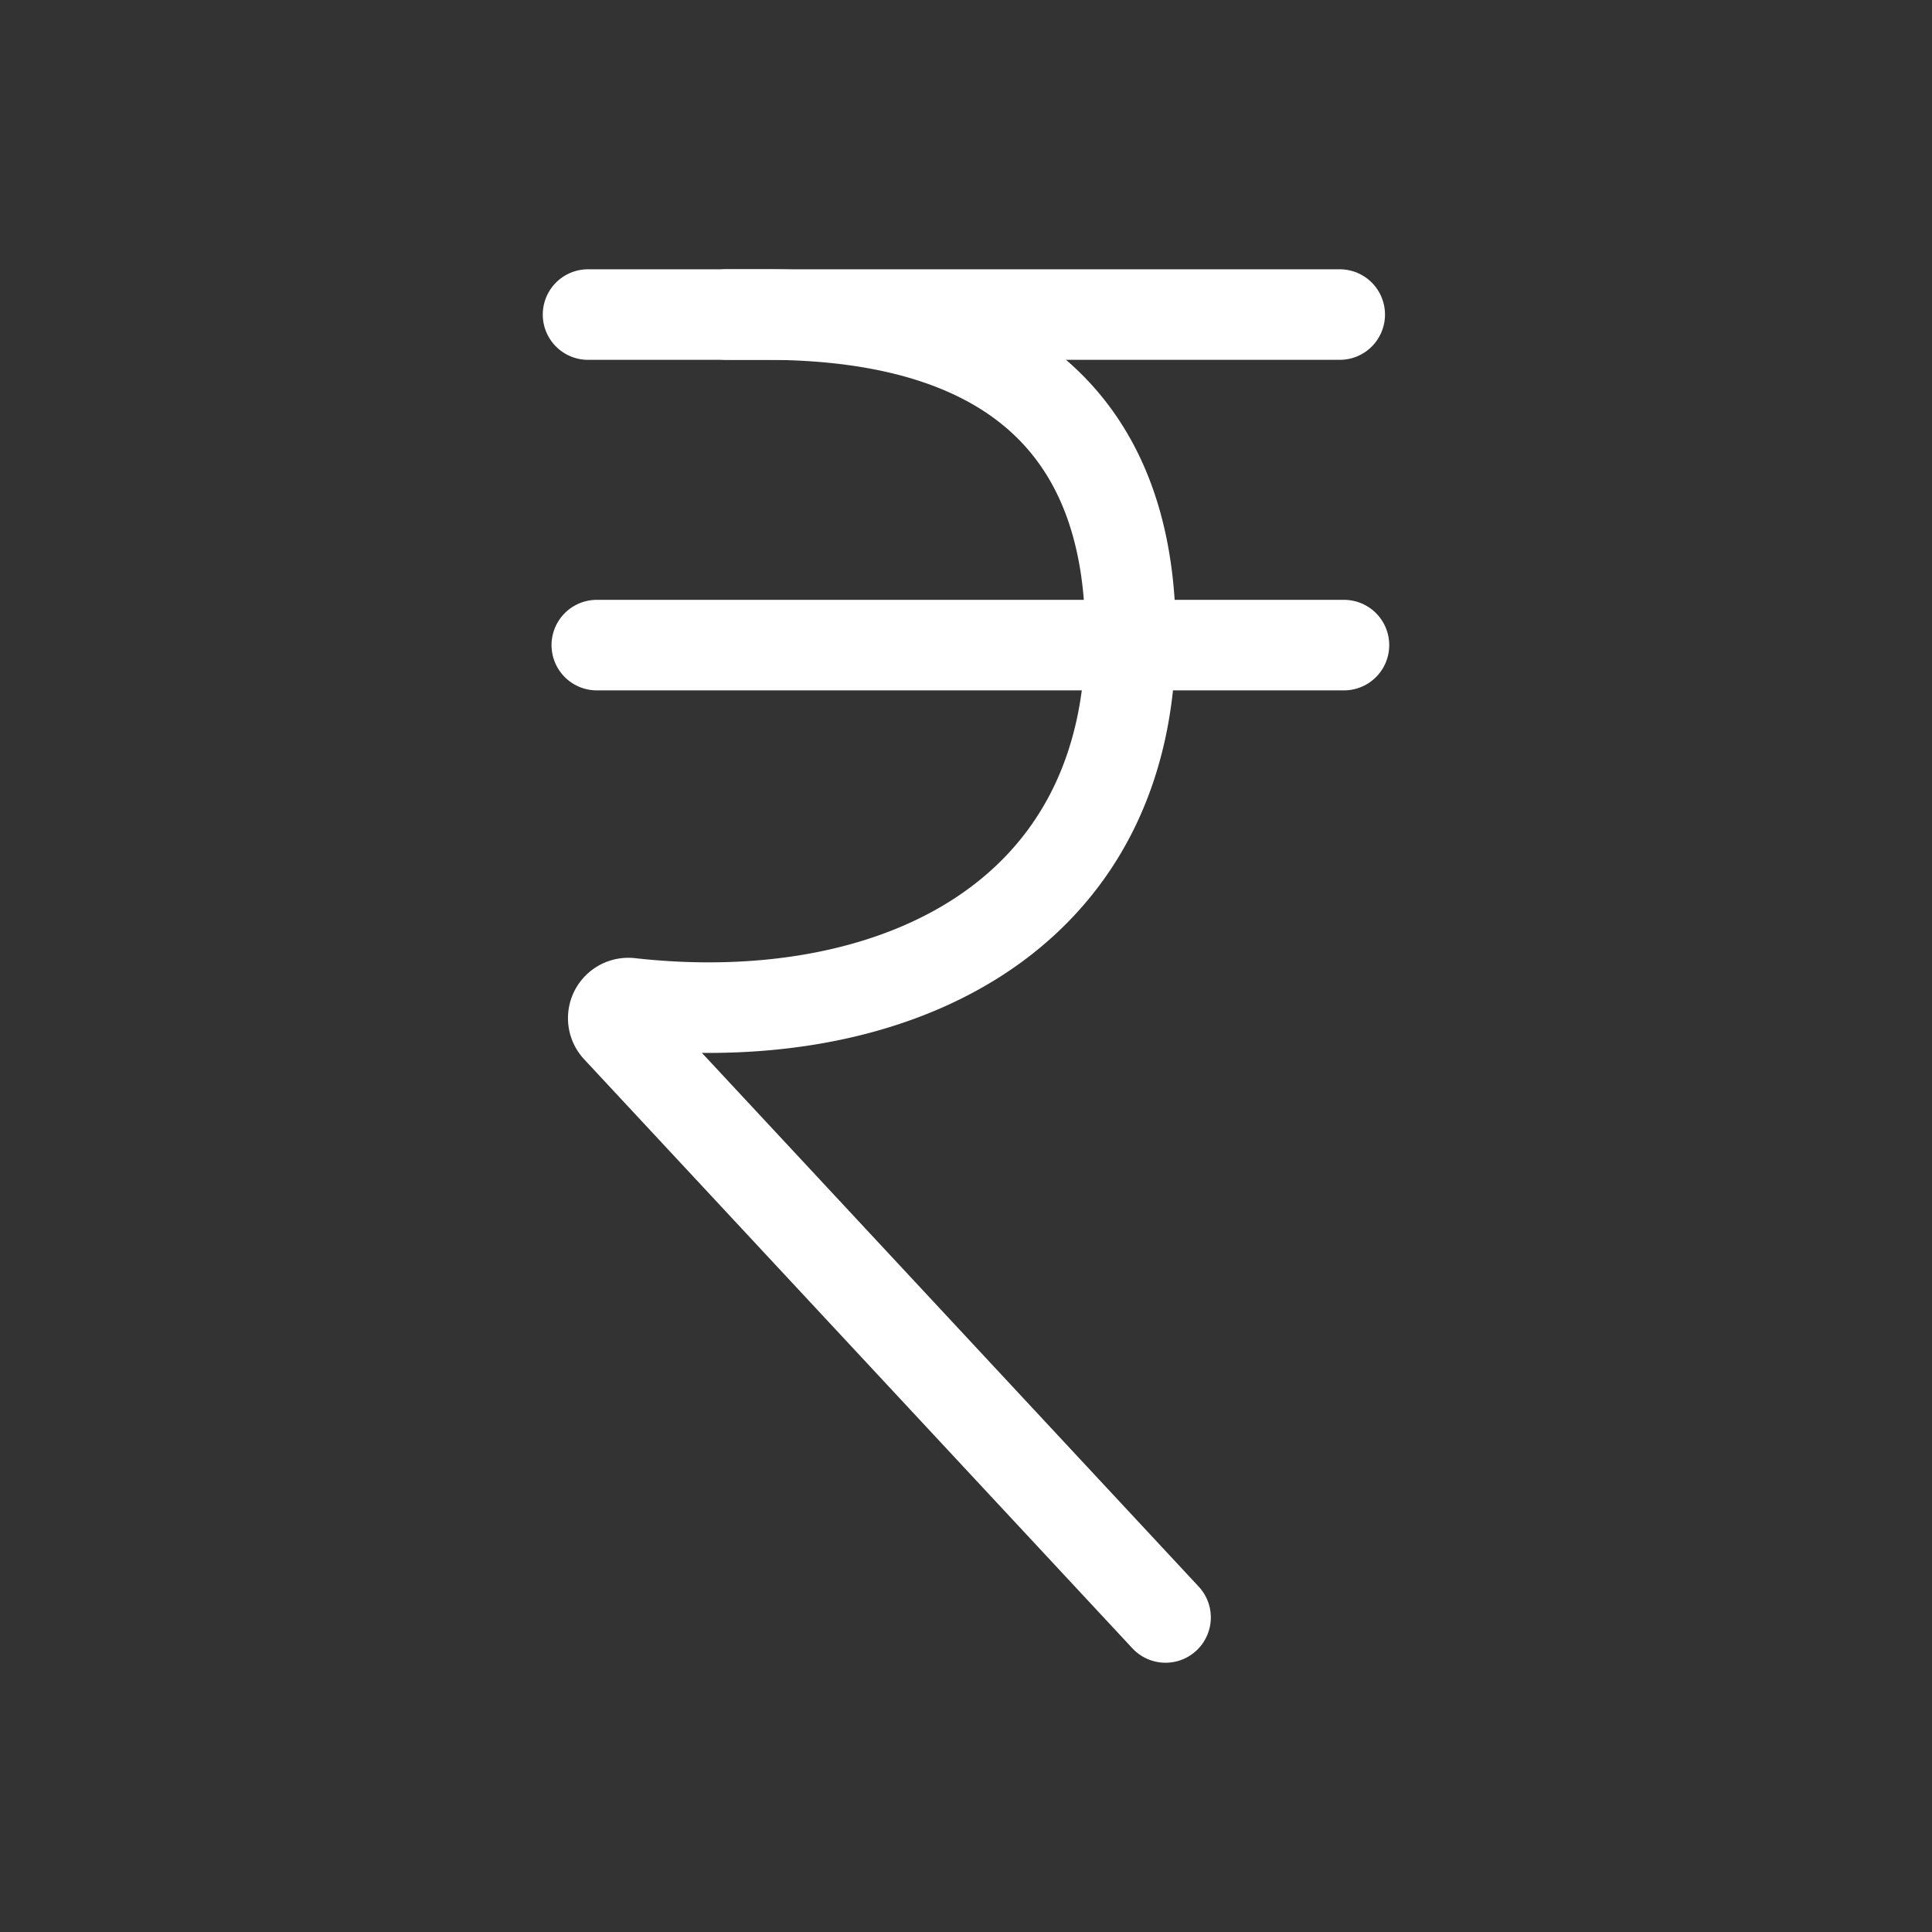 <?xml version="1.0" encoding="utf-8"?>
<svg width="800px" height="800px" viewBox="0 0 64 64" xmlns="http://www.w3.org/2000/svg" stroke-width="3" stroke="#FFFFFF" fill="none">
  <rect x="0" y="0" width="64" height="64" fill="#333333" stroke="none"/>
  <path d="M19.48,10.42h5.88c5.75,0,12.09,1.9,12.09,10.65,0,9.49-8.05,13.12-16.59,12.16a.5.5,0,0,0-.41.84L38.61,53.58" stroke-linecap="round" />
  <line x1="44.38" y1="10.42" x2="24.07" y2="10.42" stroke-linecap="round" />
  <line x1="19.77" y1="21.37" x2="44.52" y2="21.37" stroke-linecap="round" />
</svg>
